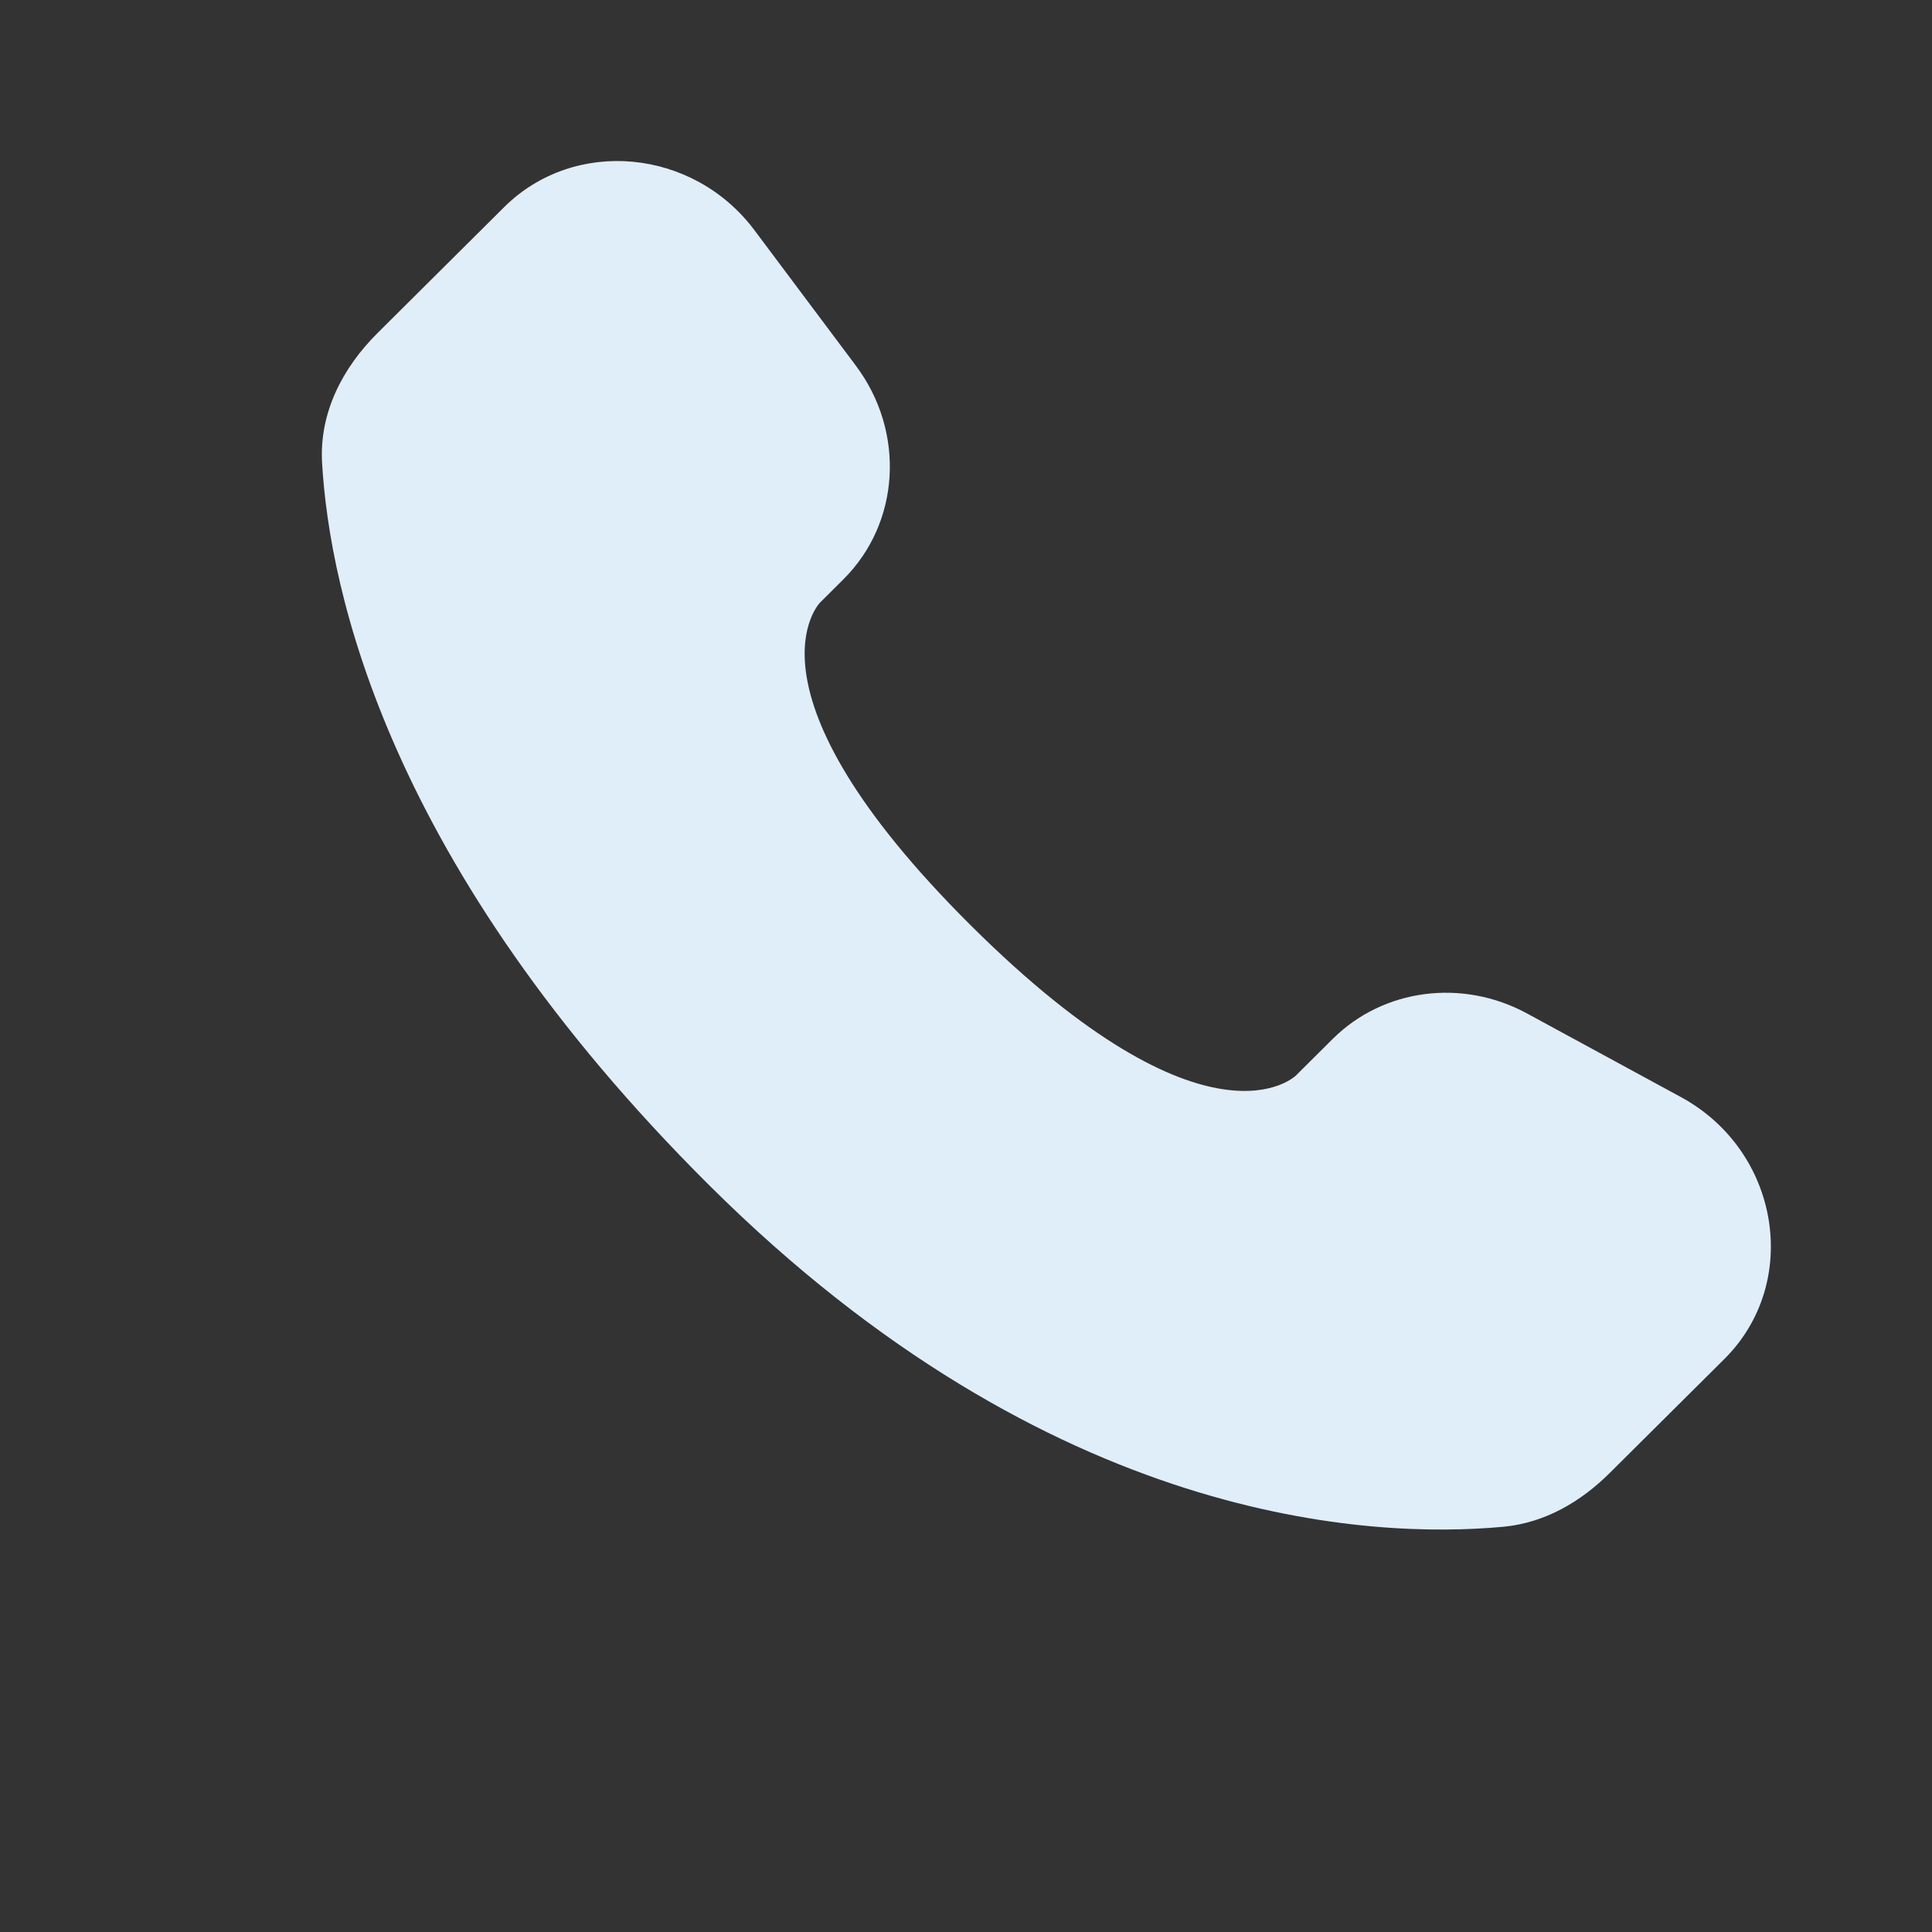 <svg width="20" height="20" viewBox="0 0 20 20" fill="none" xmlns="http://www.w3.org/2000/svg">
<rect x="0" y="0" width="20" height="20" fill="#333333" stroke="none"/>
<path d="M13.796 10.755L13.416 11.133C13.416 11.133 12.514 12.03 10.051 9.581C7.589 7.133 8.491 6.236 8.491 6.236L8.73 5.998C9.319 5.413 9.374 4.473 8.861 3.787L7.81 2.383C7.174 1.534 5.945 1.421 5.217 2.146L3.909 3.447C3.547 3.806 3.305 4.272 3.334 4.788C3.41 6.11 4.008 8.954 7.345 12.273C10.884 15.791 14.204 15.931 15.562 15.805C15.992 15.765 16.365 15.546 16.666 15.246L17.85 14.069C18.649 13.275 18.424 11.913 17.401 11.357L15.809 10.492C15.138 10.127 14.32 10.234 13.796 10.755Z" fill="#E0EEF9"/>
</svg>
